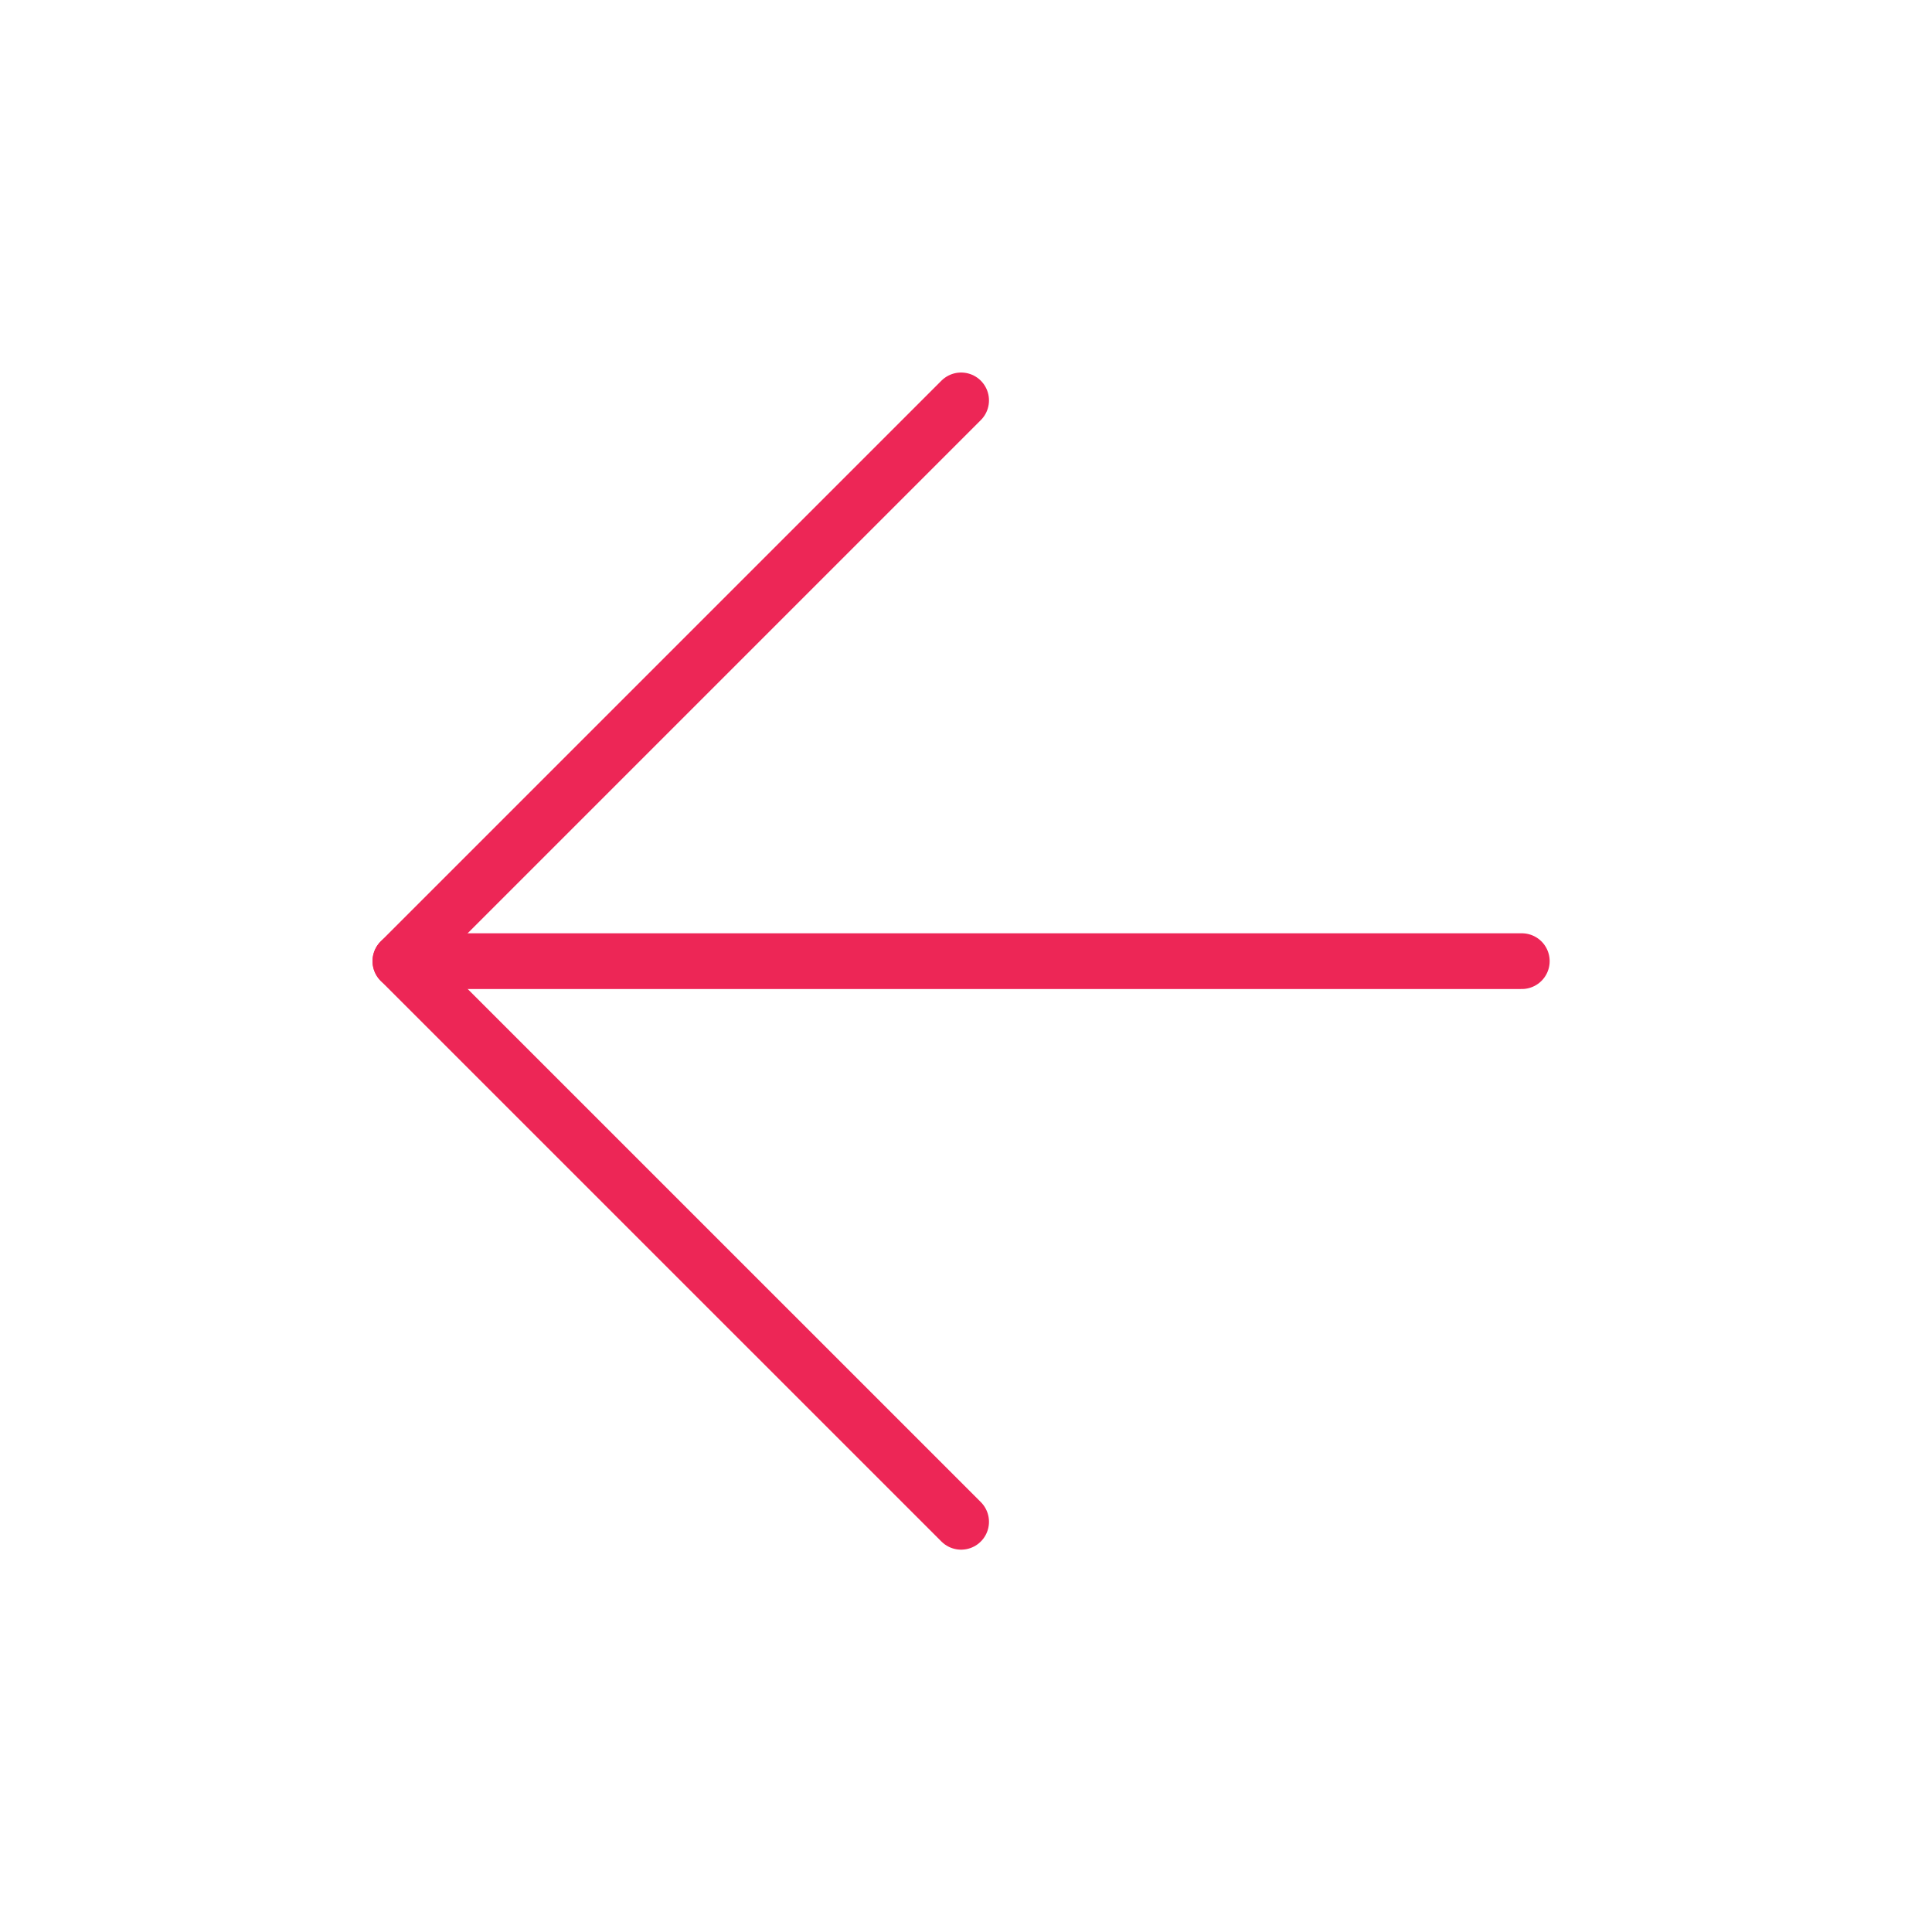 <svg width="53" height="53" viewBox="0 0 53 53" fill="none" xmlns="http://www.w3.org/2000/svg">
<path d="M41.747 26.367H10.984" stroke="#ED2656" stroke-width="1.529" stroke-linecap="round" stroke-linejoin="round"/>
<path d="M26.366 41.747L10.984 26.366L26.366 10.984" stroke="#ED2656" stroke-width="1.529" stroke-linecap="round" stroke-linejoin="round"/>
</svg>
